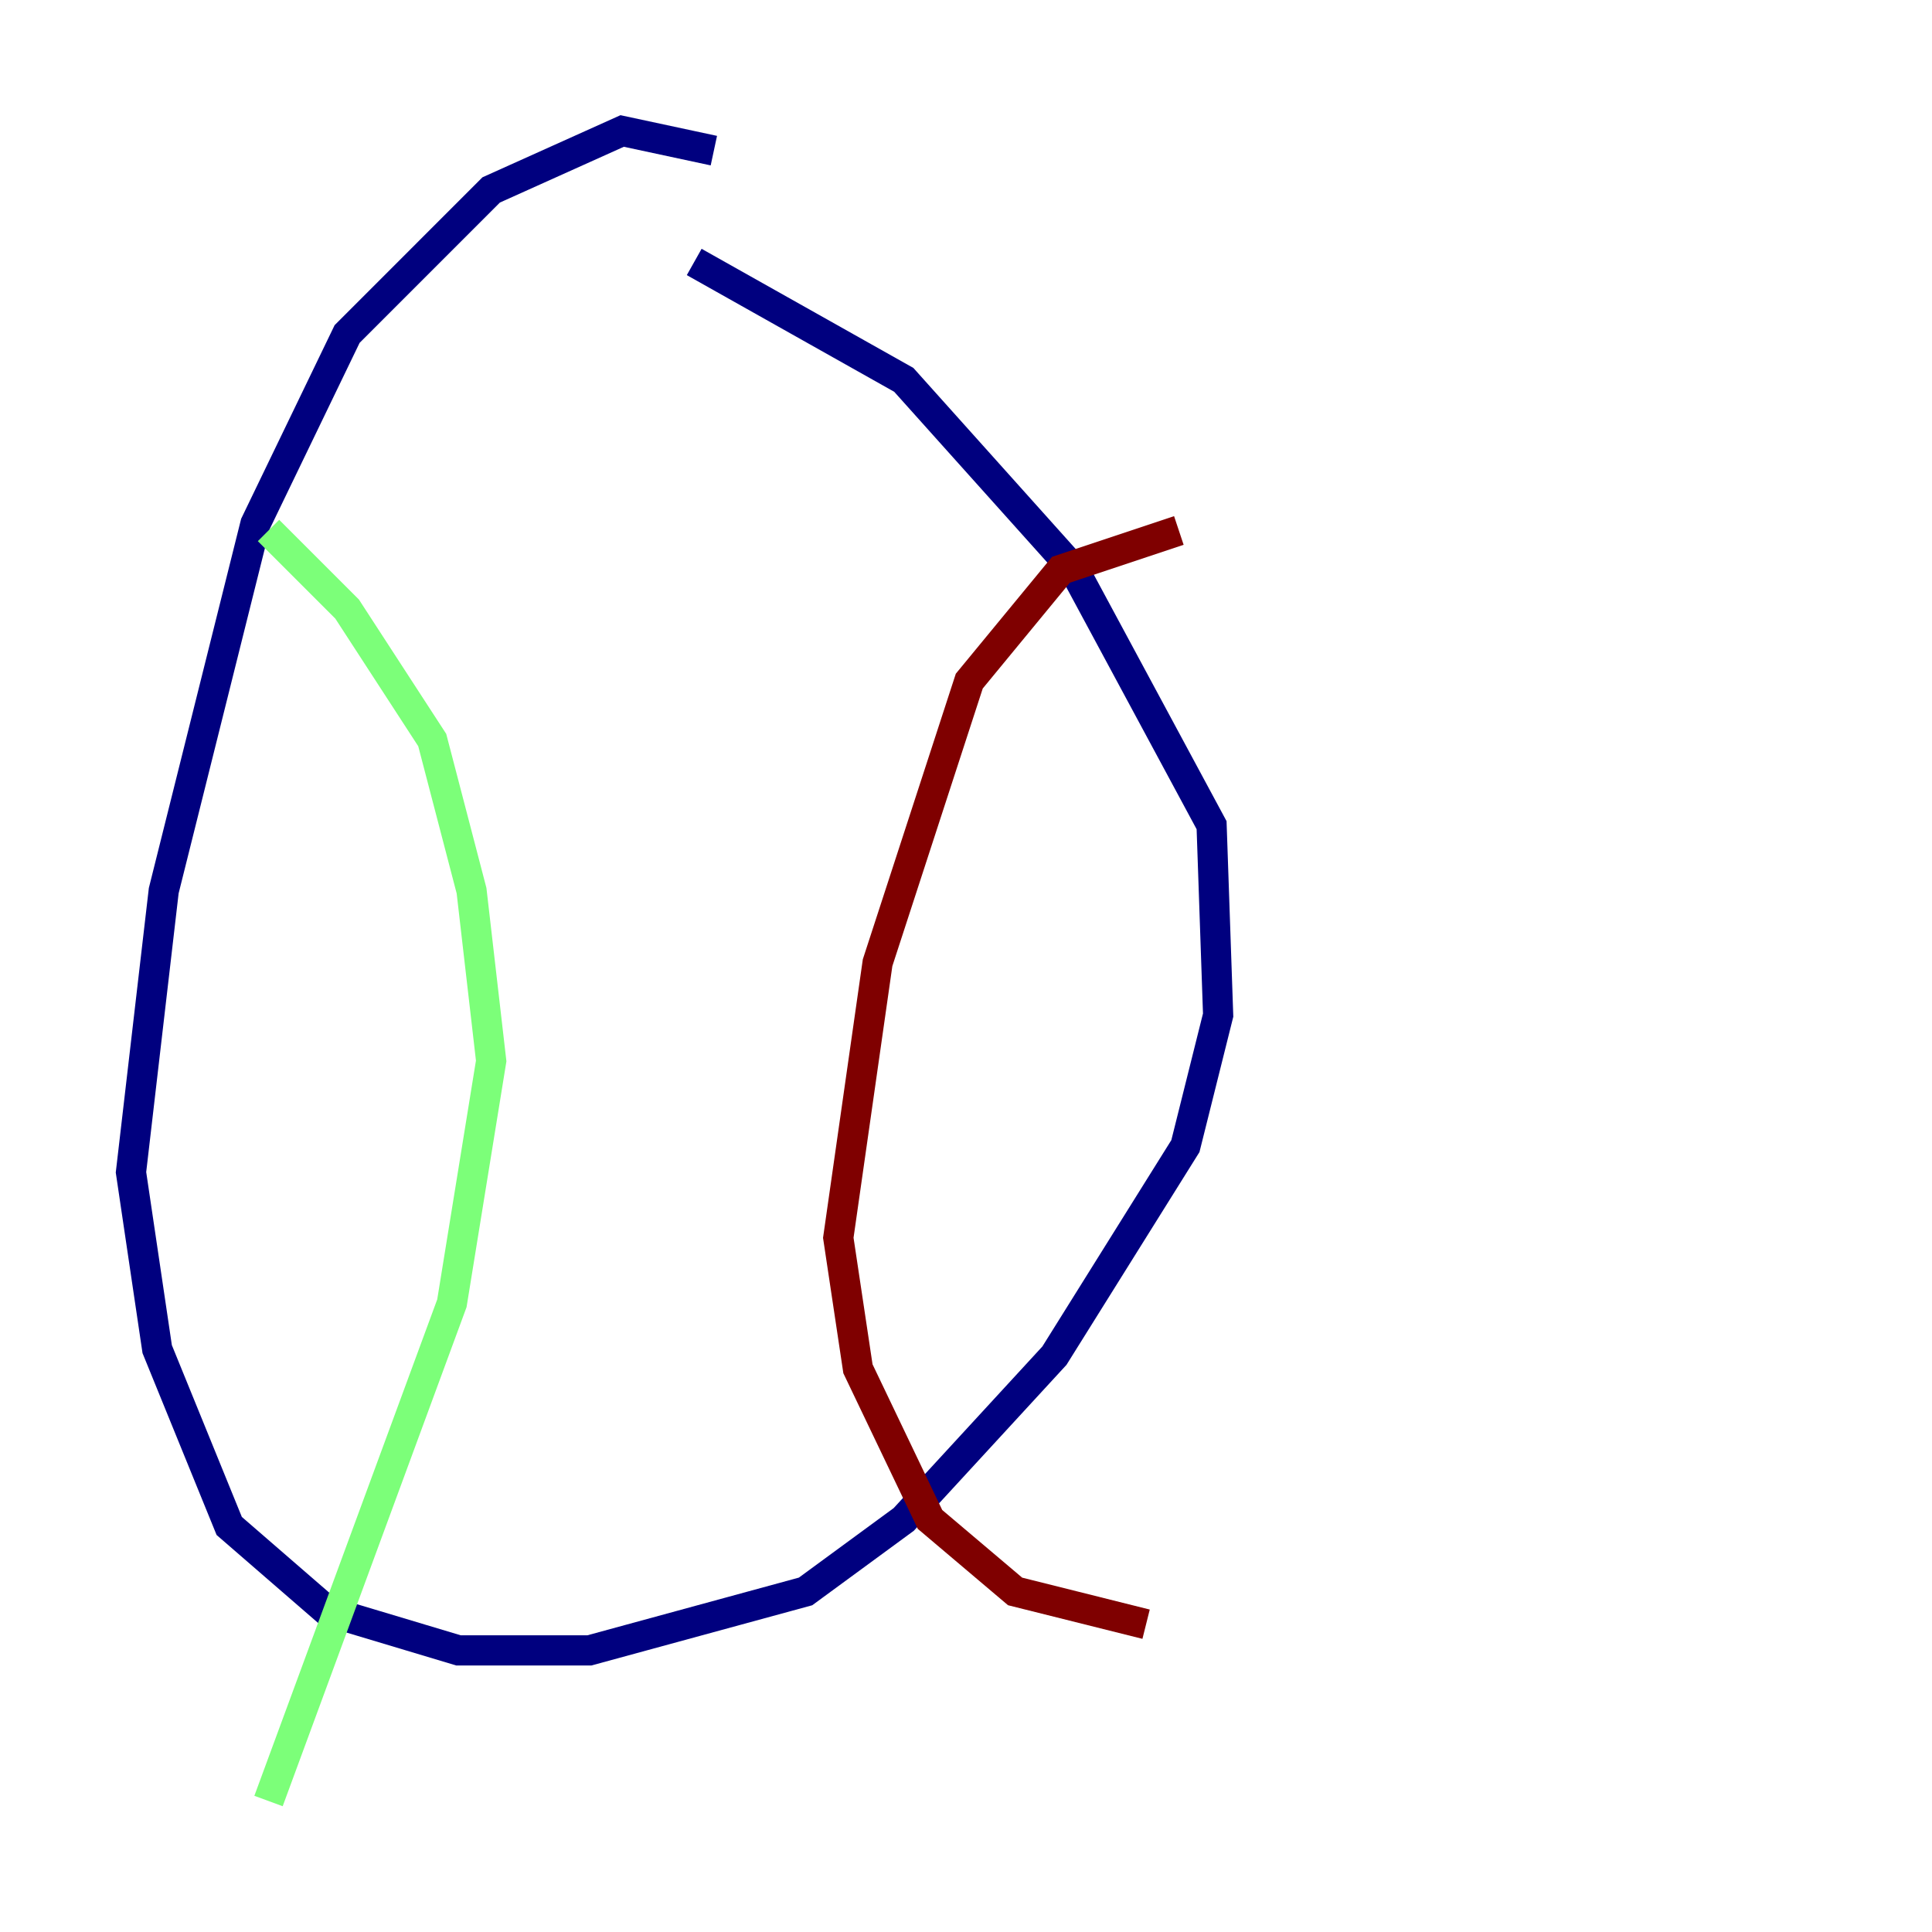 <?xml version="1.0" encoding="utf-8" ?>
<svg baseProfile="tiny" height="128" version="1.2" viewBox="0,0,128,128" width="128" xmlns="http://www.w3.org/2000/svg" xmlns:ev="http://www.w3.org/2001/xml-events" xmlns:xlink="http://www.w3.org/1999/xlink"><defs /><polyline fill="none" points="47.295,9.98 41.22,8.678 32.542,12.583 22.997,22.129 16.922,34.712 10.848,59.01 8.678,77.668 10.414,89.383 15.186,101.098 21.695,106.739 30.373,109.342 39.051,109.342 53.37,105.437 59.878,100.664 69.858,89.817 78.536,75.932 80.705,67.254 80.271,54.671 71.159,37.749 59.878,25.166 45.993,17.356" stroke="#00007f" stroke-width="2" /><polyline fill="none" points="17.79,35.146 22.997,40.352 28.637,49.031 31.241,59.01 32.542,70.291 29.939,86.346 17.79,119.322" stroke="#7cff79" stroke-width="2" /><polyline fill="none" points="78.102,35.146 70.291,37.749 64.217,45.125 58.142,63.783 55.539,82.007 56.841,90.685 61.614,100.664 67.254,105.437 75.932,107.607" stroke="#7f0000" stroke-width="2" /></svg>